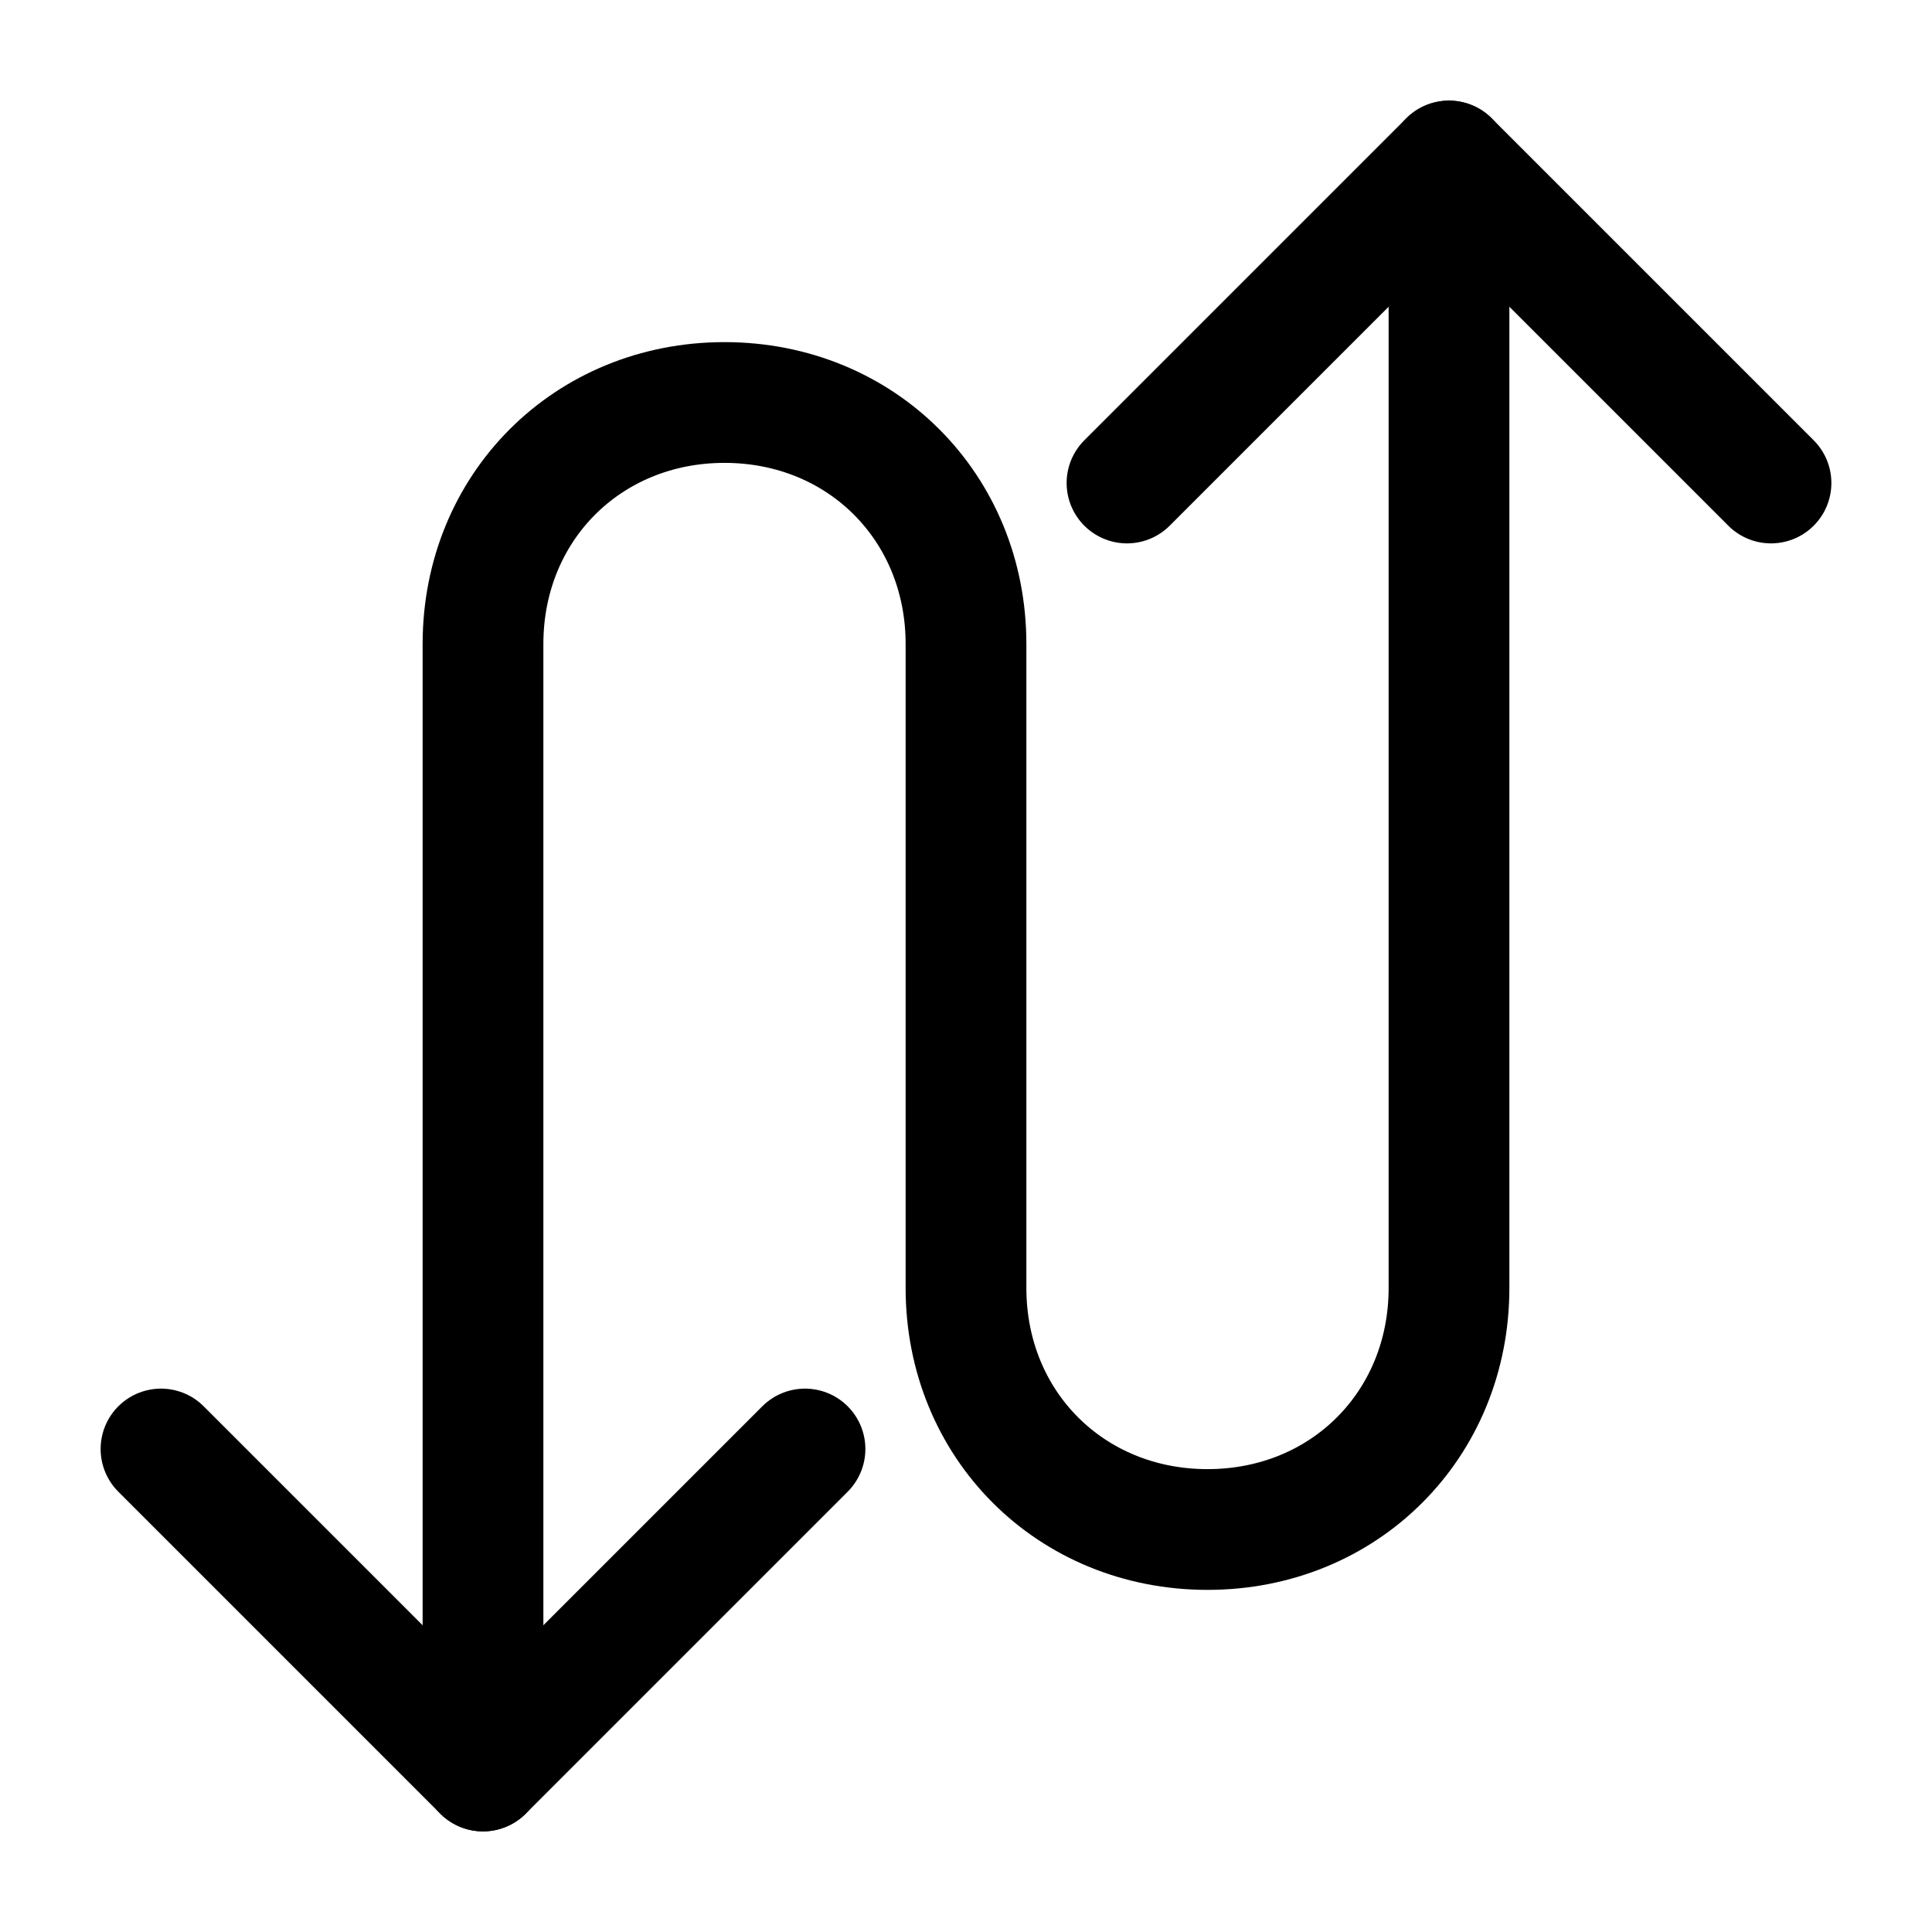 <svg width="24" height="24" viewBox="0 0 24 24" fill="none" xmlns="http://www.w3.org/2000/svg">
<path d="M18 2L18 16C18 17.7 16.7 19 15 19C13.3 19 12 17.7 12 16L12 8C12 6.3 10.7 5 9 5C7.3 5 6 6.3 6 8L6 22" stroke="black" stroke-width="1.5" stroke-miterlimit="10" stroke-linecap="round" stroke-linejoin="round"/>
<path d="M10 18L6 22L2 18" stroke="black" stroke-width="1.5" stroke-miterlimit="10" stroke-linecap="round" stroke-linejoin="round"/>
<path d="M22 6L18 2L14 6" stroke="black" stroke-width="1.5" stroke-miterlimit="10" stroke-linecap="round" stroke-linejoin="round"/>
</svg>
